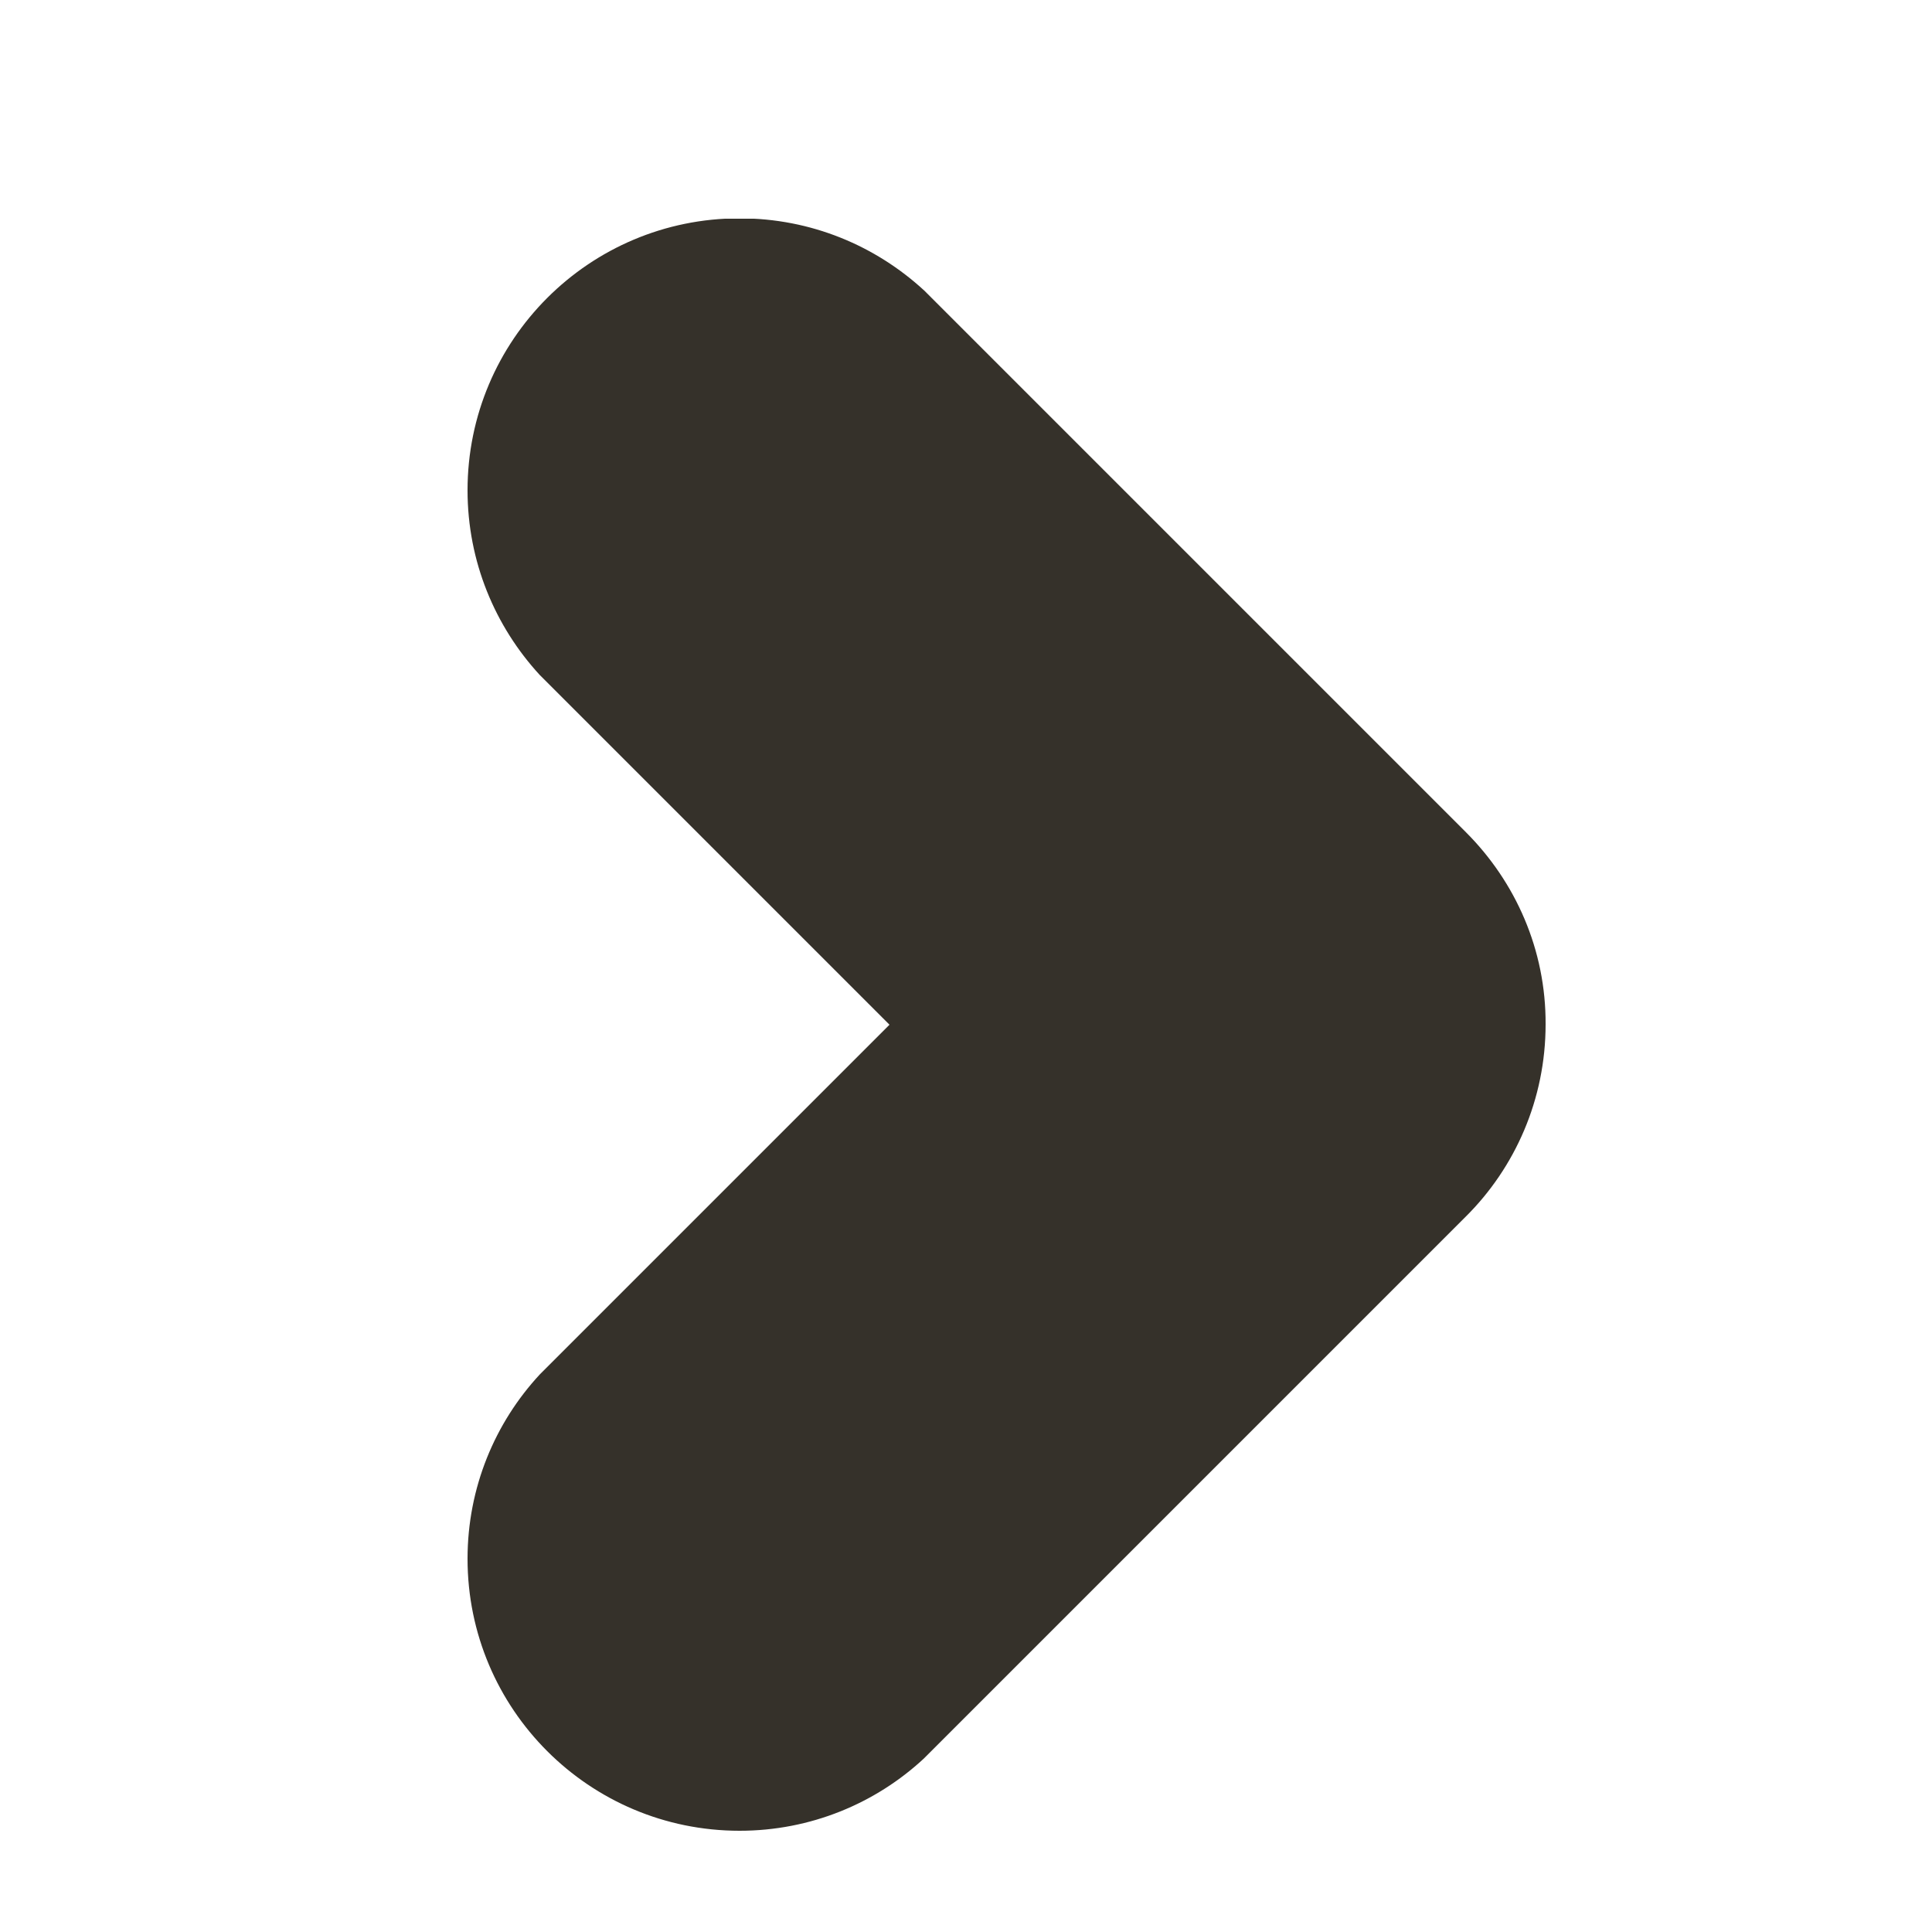 <?xml version="1.0" encoding="utf-8"?>
<!-- Generator: Adobe Illustrator 26.0.3, SVG Export Plug-In . SVG Version: 6.00 Build 0)  -->
<svg version="1.1" id="Laag_1" xmlns="http://www.w3.org/2000/svg" xmlns:xlink="http://www.w3.org/1999/xlink" x="0px" y="0px"
	 viewBox="0 0 500 500" style="enable-background:new 0 0 500 500;" xml:space="preserve">
<style type="text/css">
	.st0{clip-path:url(#SVGID_00000062193272859861613850000007400335892904885167_);fill:#35312A;}
</style>
<g>
	<g>
		<defs>
			<rect id="SVGID_1_" x="121" y="56.6" width="279.1" height="417.3"/>
		</defs>
		<clipPath id="SVGID_00000004510718737132091300000010015077298475717006_">
			<use xlink:href="#SVGID_1_"  style="overflow:visible;"/>
		</clipPath>
		<path style="clip-path:url(#SVGID_00000004510718737132091300000010015077298475717006_);fill:#35312A;" d="M379.4,215.4
			L239.2,75.2l0,0c-12.6-11.6-29.3-18.7-47.8-18.7c-38.9,0-70.4,31.5-70.4,70.4c0,18.4,7.1,35.2,18.7,47.8l0,0l90.5,90.5l-90.5,90.5
			l0,0C128.1,368.2,121,385,121,403.4c0,38.9,31.5,70.4,70.4,70.4c18.4,0,35.2-7.1,47.7-18.7l0,0l2-2l0,0l138.2-138.2
			c12.8-12.7,20.7-30.4,20.7-49.8C400.1,245.8,392.2,228.2,379.4,215.4"/>
	</g>
</g>
</svg>
